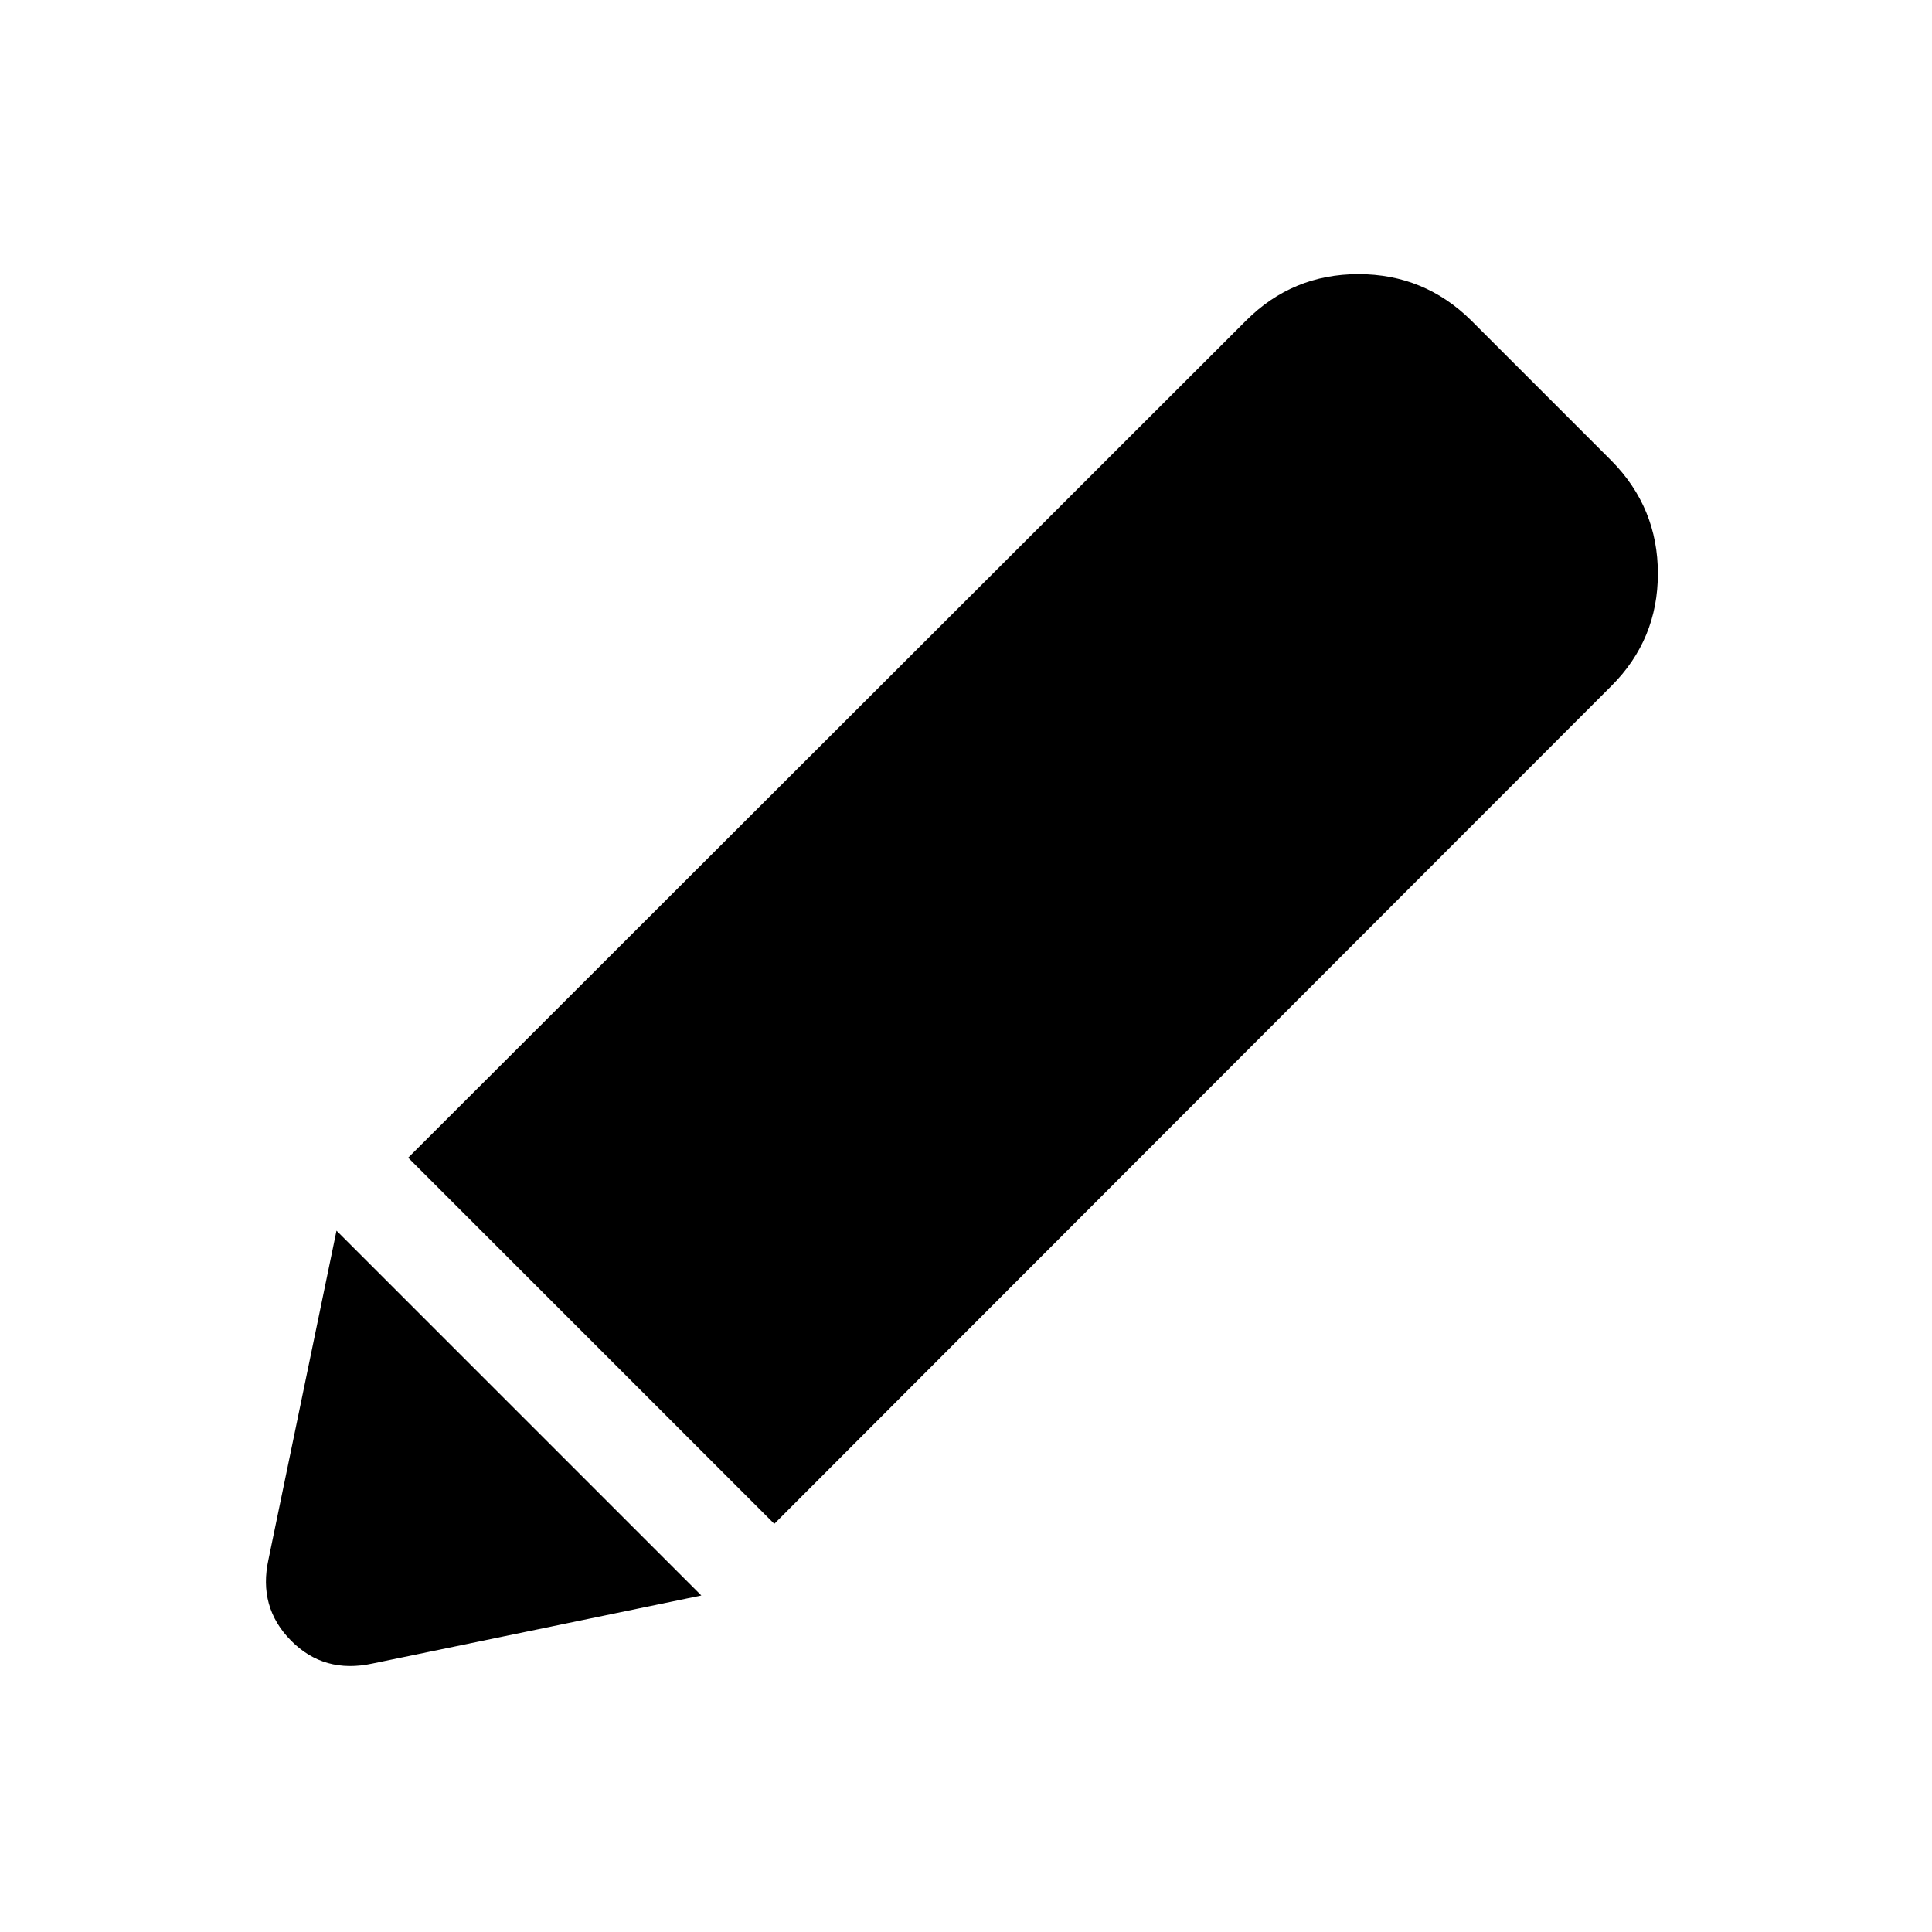 <svg xmlns="http://www.w3.org/2000/svg" height="40" viewBox="0 -960 960 960" width="40"><path d="M185.13-133.41q-24.08 5.23-40.51-11.37-16.44-16.61-11.21-40.35l33.8-163.36 181.28 181.28-163.36 33.8Zm199.61-69.41L202.82-384.74l416.39-416q23.05-23.05 55.79-23.05 32.74 0 56.05 23.05l69.69 69.69q23.05 23.31 23.05 56.05 0 32.74-23.05 55.79l-416 416.39Z"/></svg>